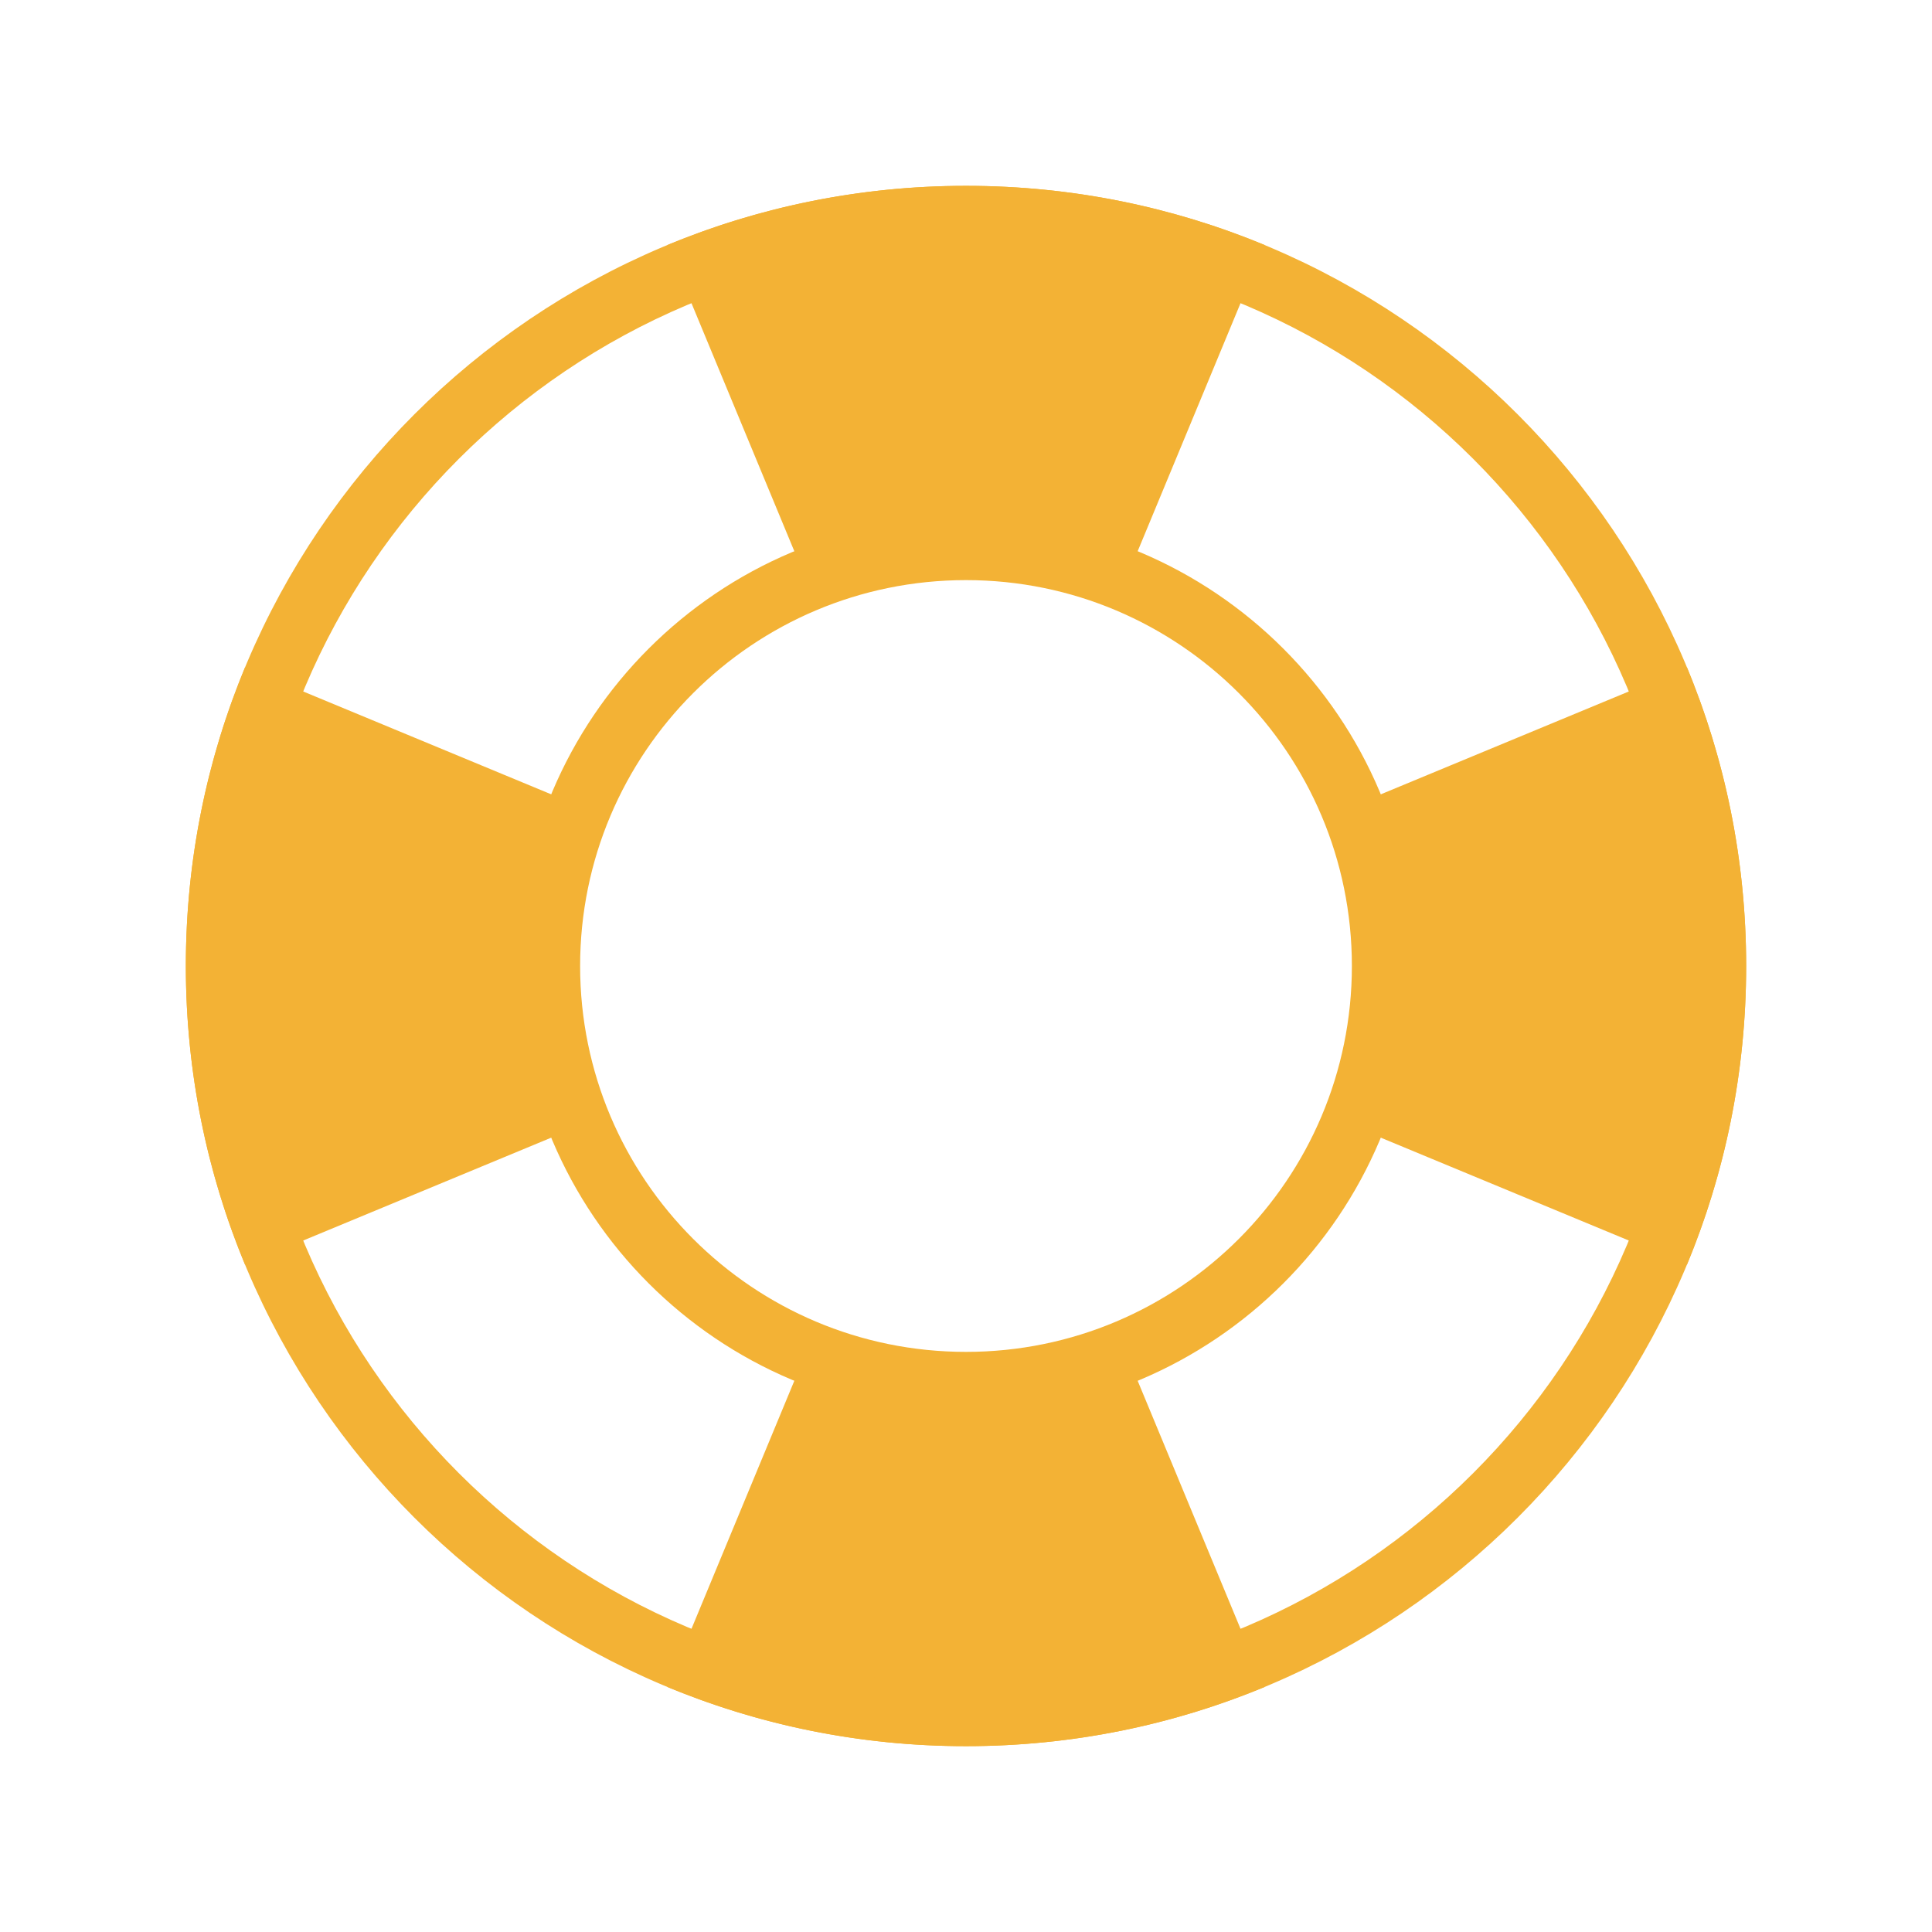 <svg width="2048" height="2048" viewBox="0 0 2048 2048" fill="none" xmlns="http://www.w3.org/2000/svg">
<path fill-rule="evenodd" clip-rule="evenodd" d="M1788.25 1340.57L1459.68 1204.31C1482.52 1149.24 1495.3 1088.56 1495.3 1024C1495.3 959.44 1482.52 898.763 1459.68 843.686L1788.25 707.434C1828.68 804.944 1851 911.866 1851 1024C1851 1136.13 1828.68 1243.06 1788.25 1340.57ZM1340.57 259.753L1204.31 588.322C1149.24 565.482 1088.56 552.699 1024 552.699C959.44 552.699 898.763 565.482 843.686 588.322L707.434 259.753C804.944 219.318 911.866 197 1024 197C1136.13 197 1243.06 219.318 1340.57 259.753ZM259.753 707.434C219.318 804.944 197 911.866 197 1024C197 1136.13 219.318 1243.06 259.753 1340.57L588.322 1204.31C565.482 1149.24 552.699 1088.56 552.699 1024C552.699 959.44 565.482 898.763 588.322 843.686L259.753 707.434ZM707.434 1788.25L843.686 1459.68C898.763 1482.52 959.44 1495.3 1024 1495.3C1088.56 1495.3 1149.24 1482.52 1204.31 1459.68L1340.57 1788.25C1243.06 1828.68 1136.13 1851 1024 1851C911.866 1851 804.944 1828.68 707.434 1788.25Z" fill="#F3B235"/>
<path fill-rule="evenodd" clip-rule="evenodd" d="M1024 1784.31C1443.91 1784.31 1784.31 1443.91 1784.31 1024C1784.31 604.094 1443.91 263.694 1024 263.694C604.094 263.694 263.694 604.094 263.694 1024C263.694 1443.91 604.094 1784.31 1024 1784.31ZM1024 1851C1480.74 1851 1851 1480.74 1851 1024C1851 567.261 1480.74 197 1024 197C567.261 197 197 567.261 197 1024C197 1480.74 567.261 1851 1024 1851Z" fill="#F3B235"/>
<path fill-rule="evenodd" clip-rule="evenodd" d="M1024 1433.05C1249.91 1433.05 1433.05 1249.91 1433.05 1024C1433.05 798.086 1249.91 614.946 1024 614.946C798.086 614.946 614.946 798.086 614.946 1024C614.946 1249.91 798.086 1433.05 1024 1433.05ZM1024 1499.75C1286.75 1499.75 1499.75 1286.75 1499.75 1024C1499.75 761.252 1286.75 548.253 1024 548.253C761.252 548.253 548.253 761.252 548.253 1024C548.253 1286.75 761.252 1499.75 1024 1499.75Z" fill="#F3B235"/>
</svg>
